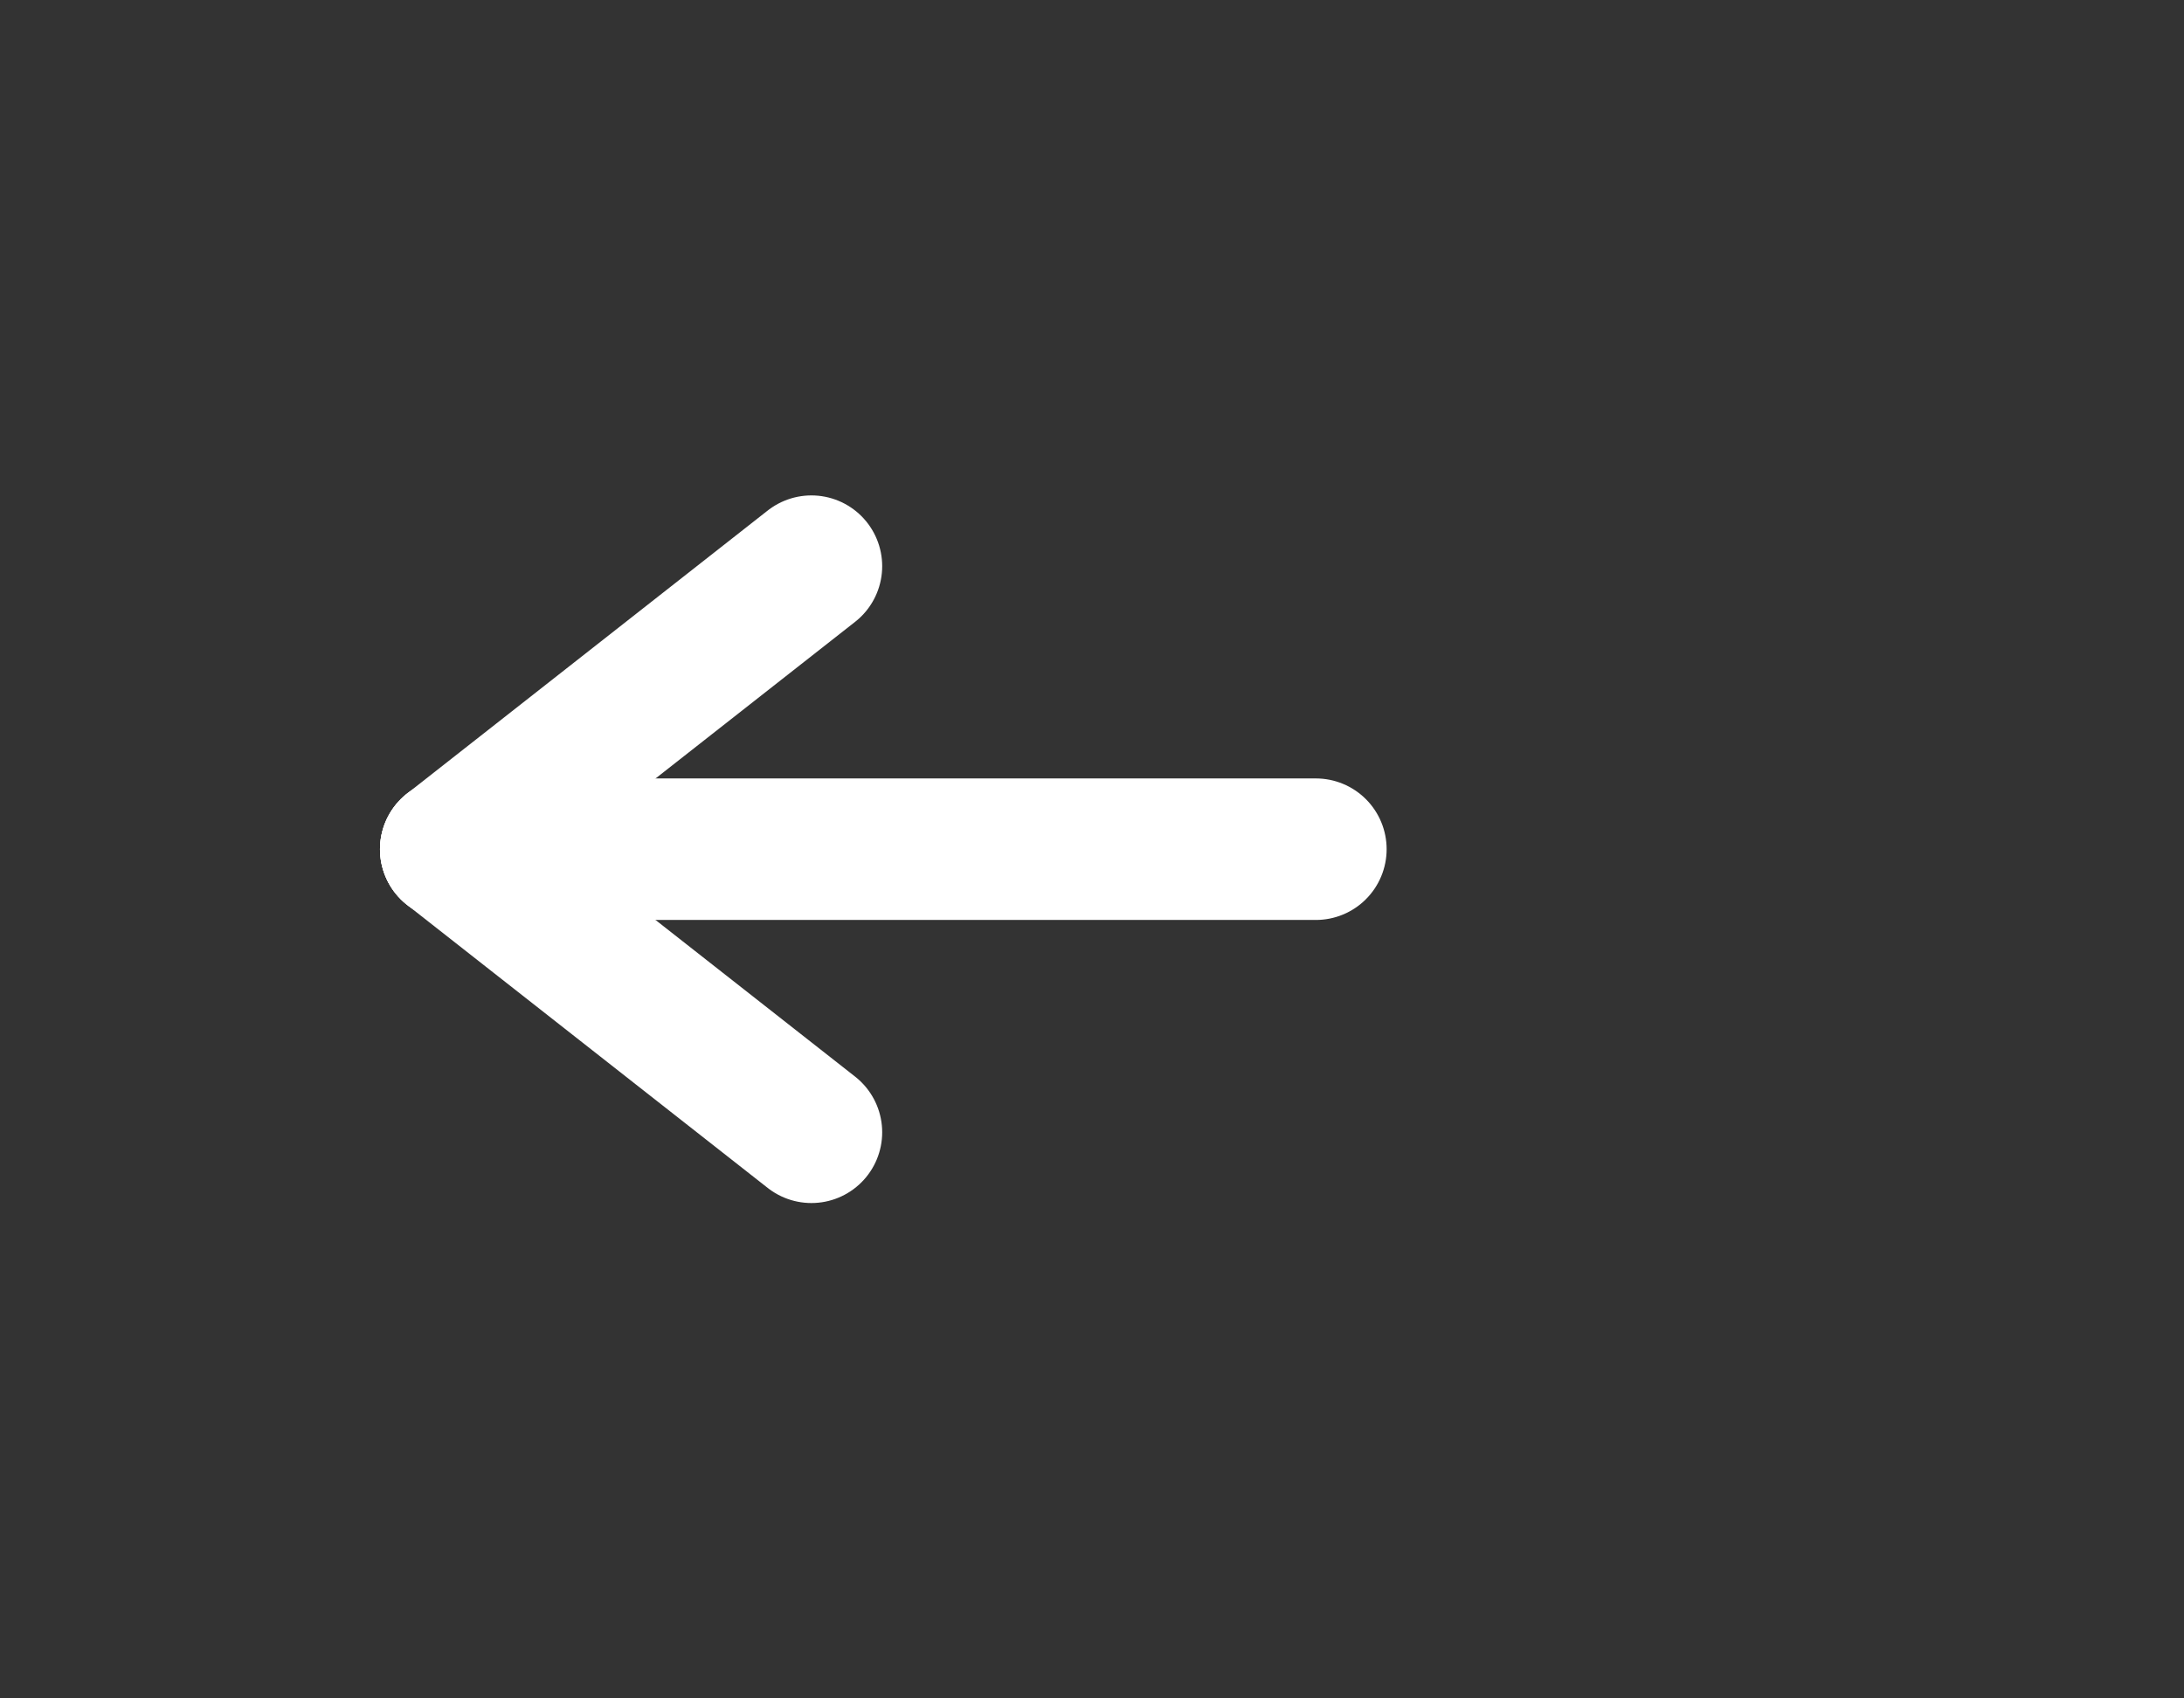 <svg width="36" height="28" viewBox="0 0 36 28" fill="none" xmlns="http://www.w3.org/2000/svg">
<rect x="0" y="0" width="36" height="28" fill="#333333" stroke="none"/>
<path d="M7.43 14H21.69" stroke="white" stroke-width="2.333" stroke-linecap="round" stroke-linejoin="round"/>
<path d="M7.43 14L13.375 18.667" stroke="white" stroke-width="2.333" stroke-linecap="round" stroke-linejoin="round"/>
<path d="M7.43 14.001L13.375 9.334" stroke="white" stroke-width="2.333" stroke-linecap="round" stroke-linejoin="round"/>
</svg>

